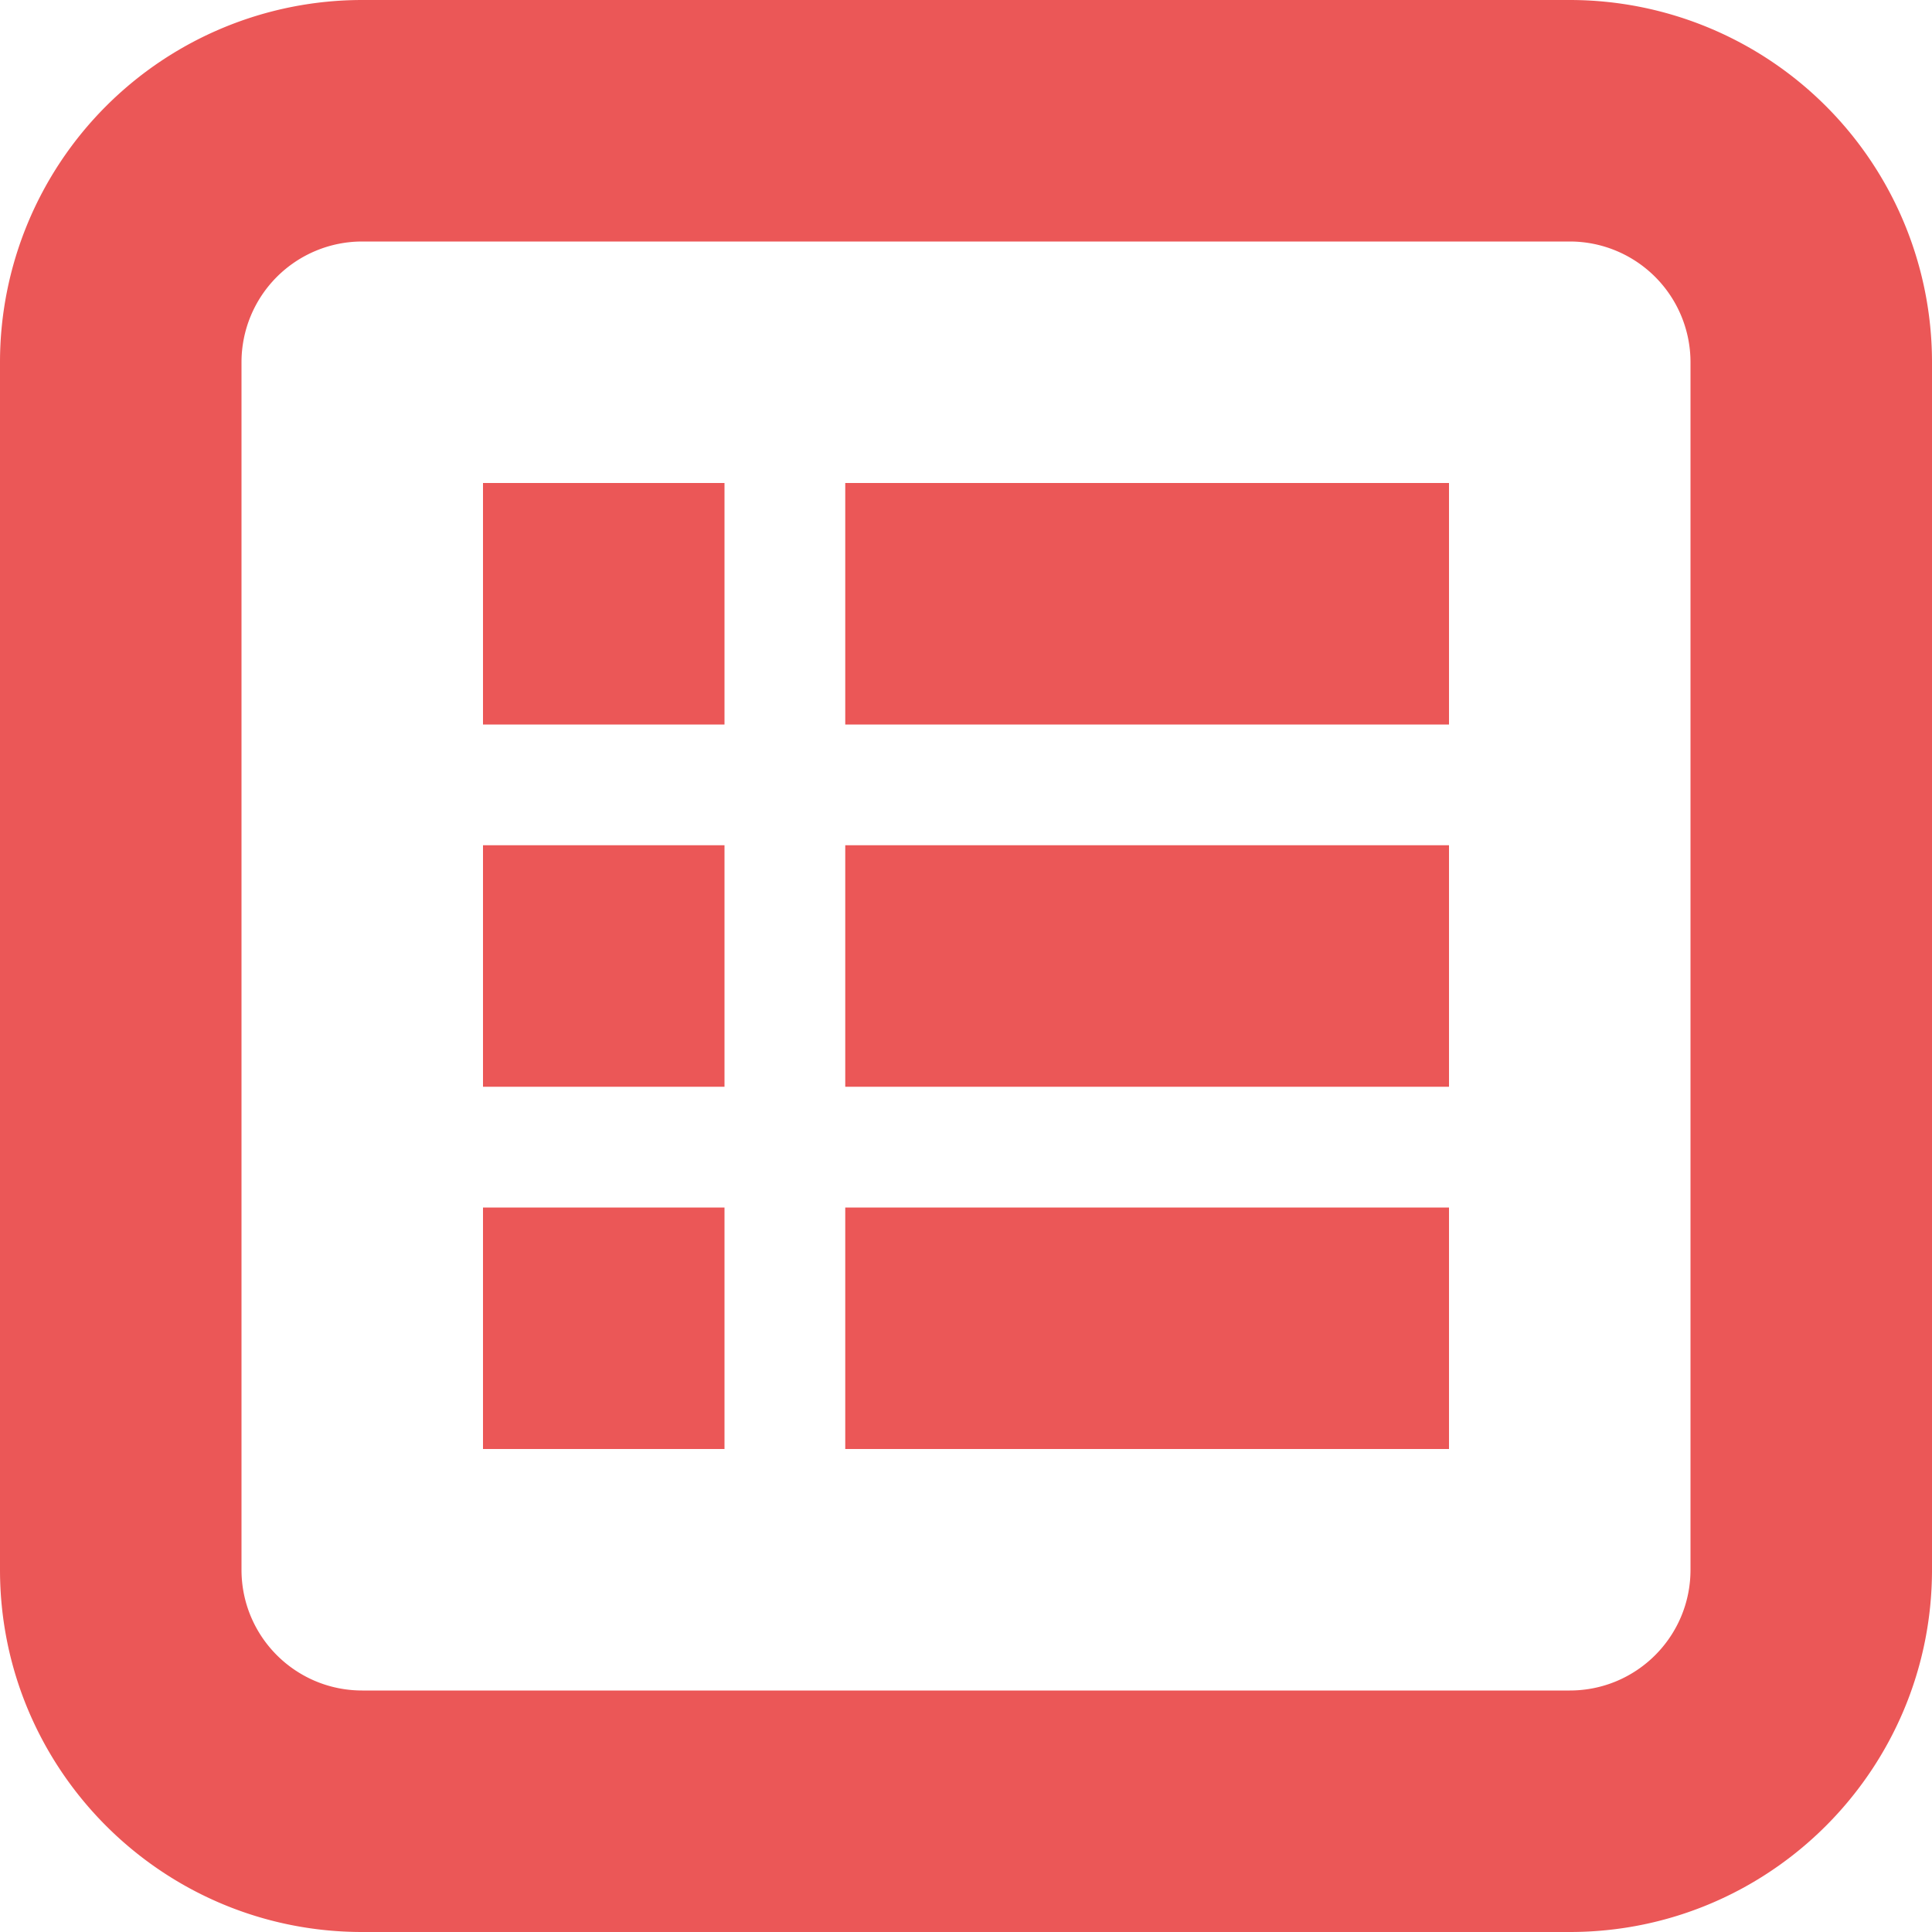 <?xml version="1.0" standalone="no"?><!DOCTYPE svg PUBLIC "-//W3C//DTD SVG 1.1//EN" "http://www.w3.org/Graphics/SVG/1.1/DTD/svg11.dtd"><svg t="1640241141517" class="icon" viewBox="0 0 1024 1024" version="1.1" xmlns="http://www.w3.org/2000/svg" p-id="24205" data-spm-anchor-id="a313x.7781069.0.i25" xmlns:xlink="http://www.w3.org/1999/xlink" width="200" height="200"><defs><style type="text/css"></style></defs><path d="M256 384h128v-128h-128v128z m0 192h128v-128h-128v128z m0 192h128v-128h-128v128z m192-384h320v-128H448v128zM832 0H192a192 192 0 0 0-192 192v640c0 105.984 85.952 192 192 192h640c106.048 0 192-86.016 192-192V192a192 192 0 0 0-192-192z m64 832c0 35.392-28.608 64-64 64H192c-35.392 0-64-28.608-64-64V192a64 64 0 0 1 64-64h640a64 64 0 0 1 64 64v640zM448 576h320v-128H448v128z m0 192h320v-128H448v128z" fill="#EB5757" p-id="24206" data-spm-anchor-id="a313x.7781069.0.i26" class=""></path></svg>